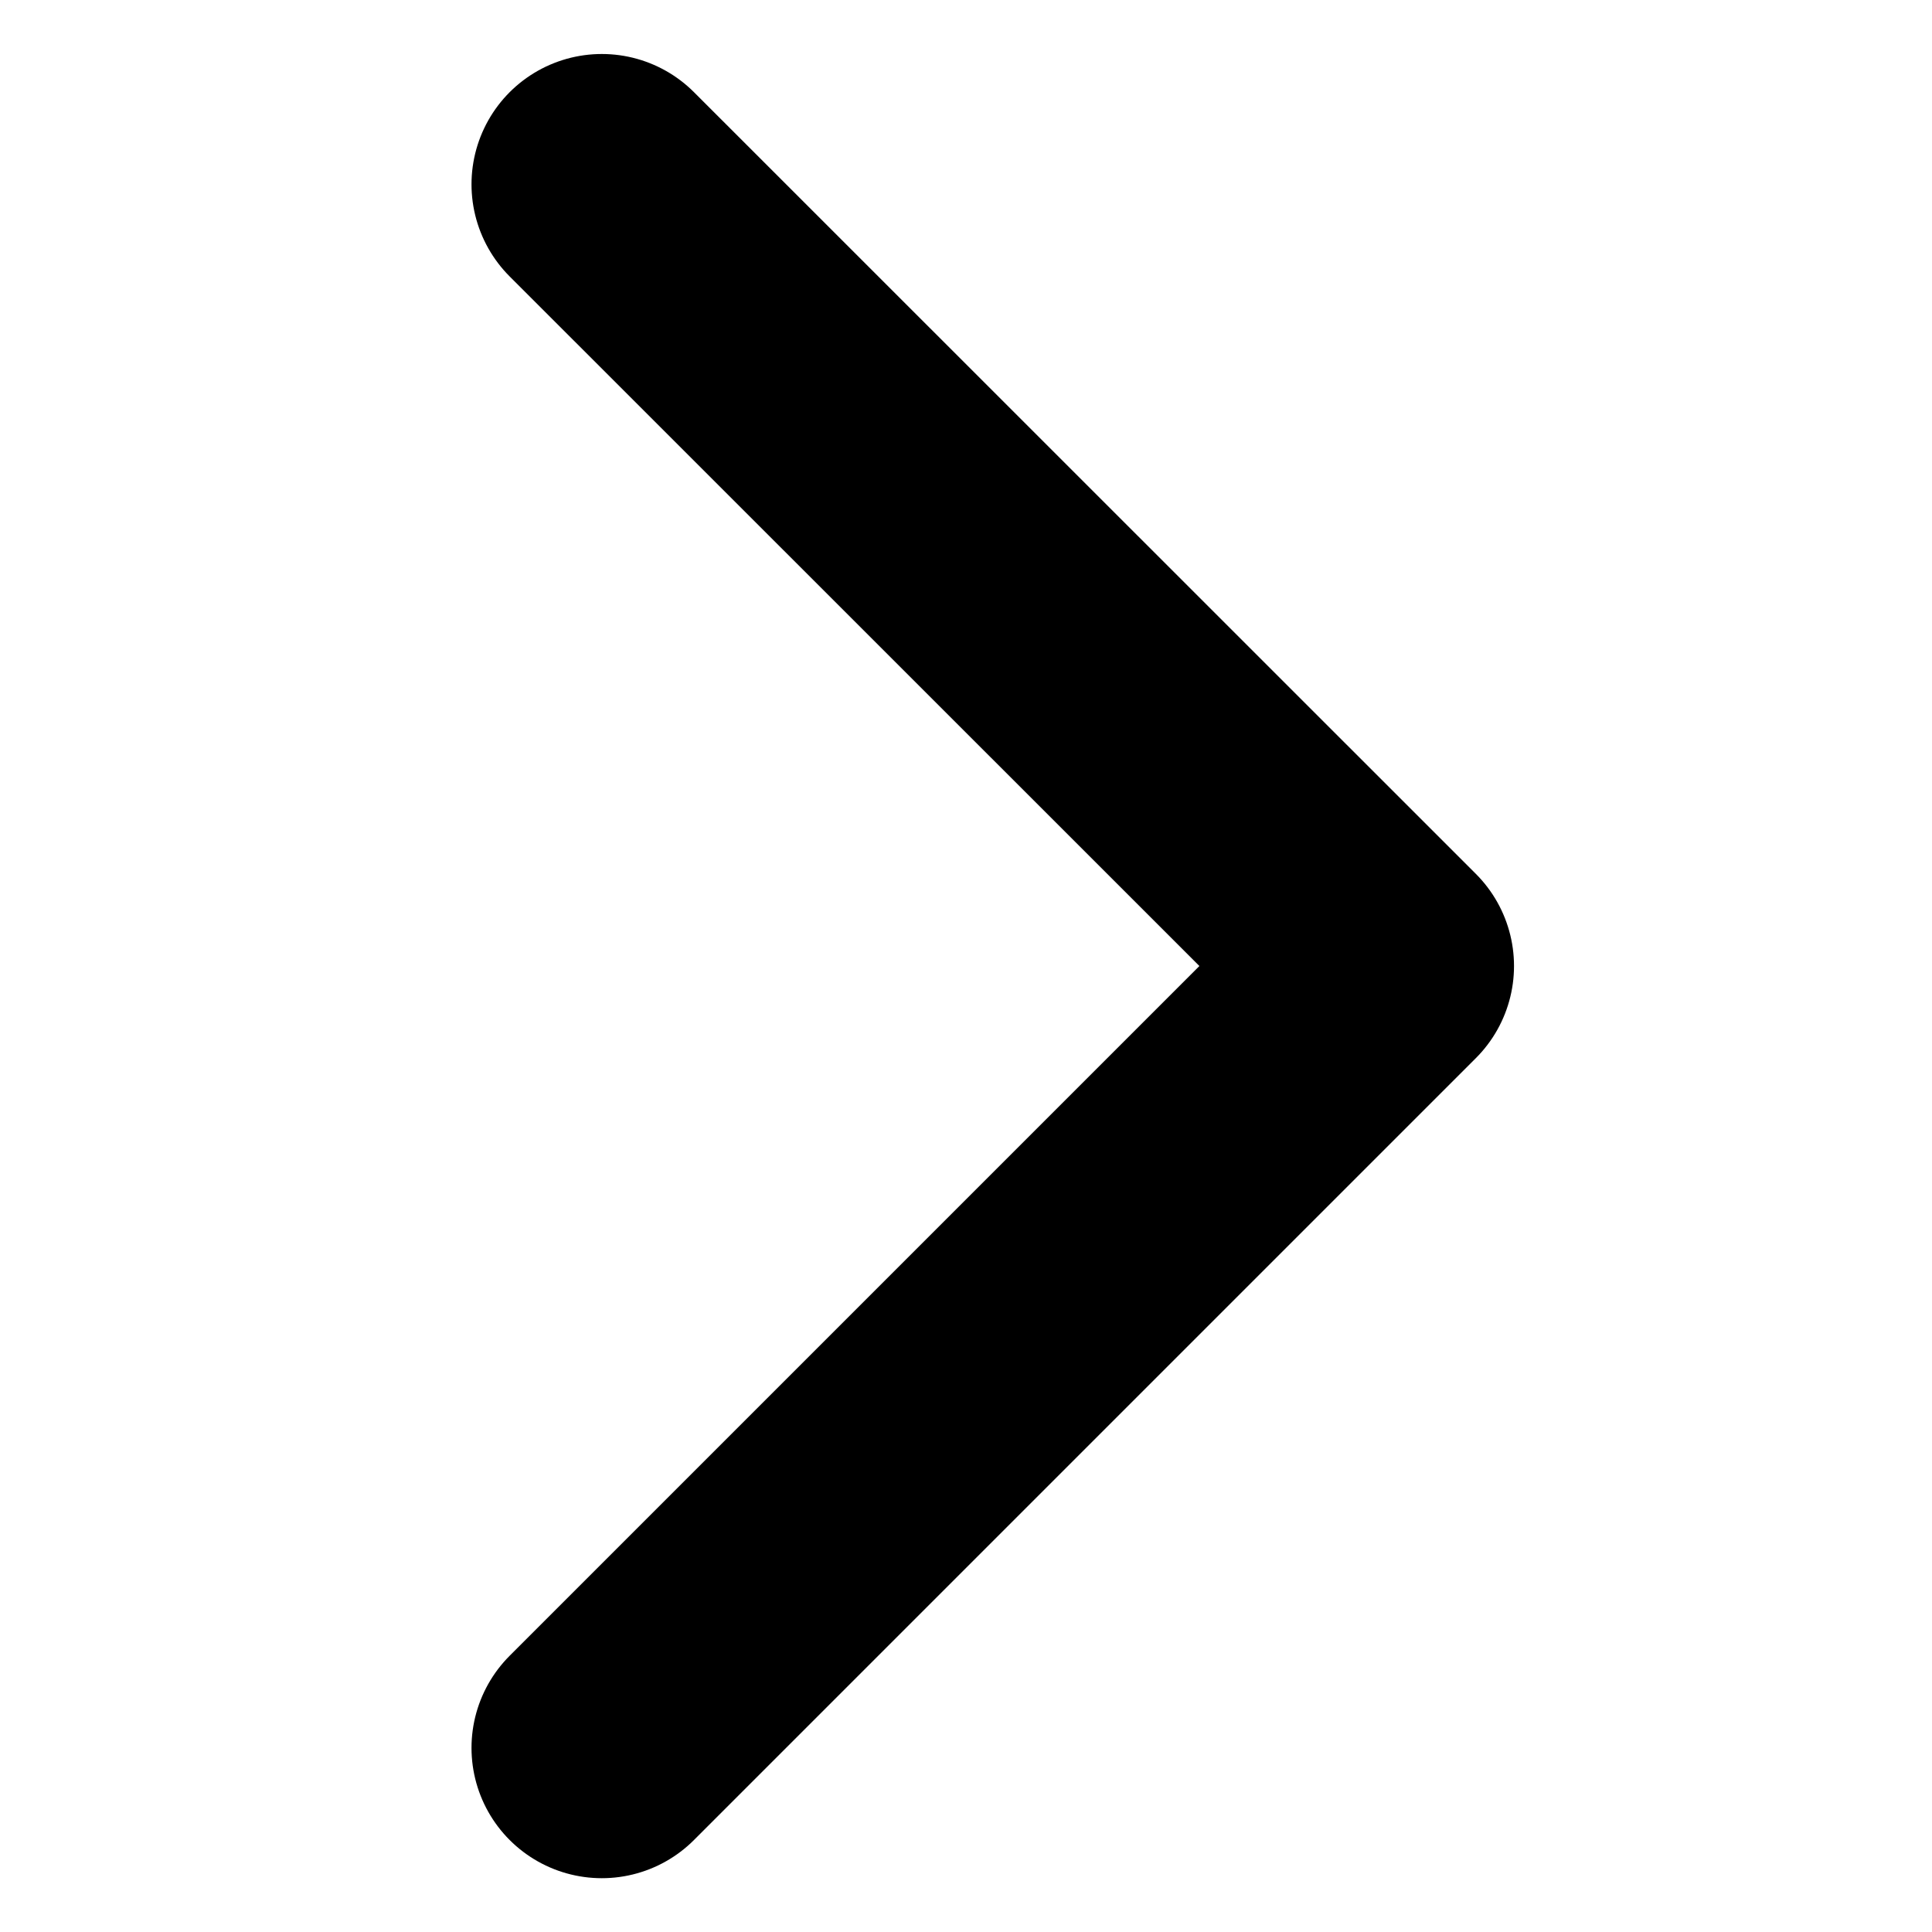 <svg xmlns="http://www.w3.org/2000/svg" xmlns:xlink="http://www.w3.org/1999/xlink" width="10" height="10" viewBox="0 0 10 10">
  <defs>
    <clipPath id="clip-path">
      <rect id="Rectangle_8756" data-name="Rectangle 8756" width="10" height="10" transform="translate(-18114 -8896)" stroke="#000" stroke-width="1"/>
    </clipPath>
  </defs>
  <g id="Mask_Group_697" data-name="Mask Group 697" transform="translate(18114 8896)" clip-path="url(#clip-path)">
    <path id="chevron-forward-outline" d="M5.17,3.147,9.217,7.193,5.17,11.24" transform="translate(-18116.055 -8898.193)" fill="none" stroke="#000" stroke-linecap="round" stroke-linejoin="round" stroke-width="1.349"/>
  </g>
</svg>
